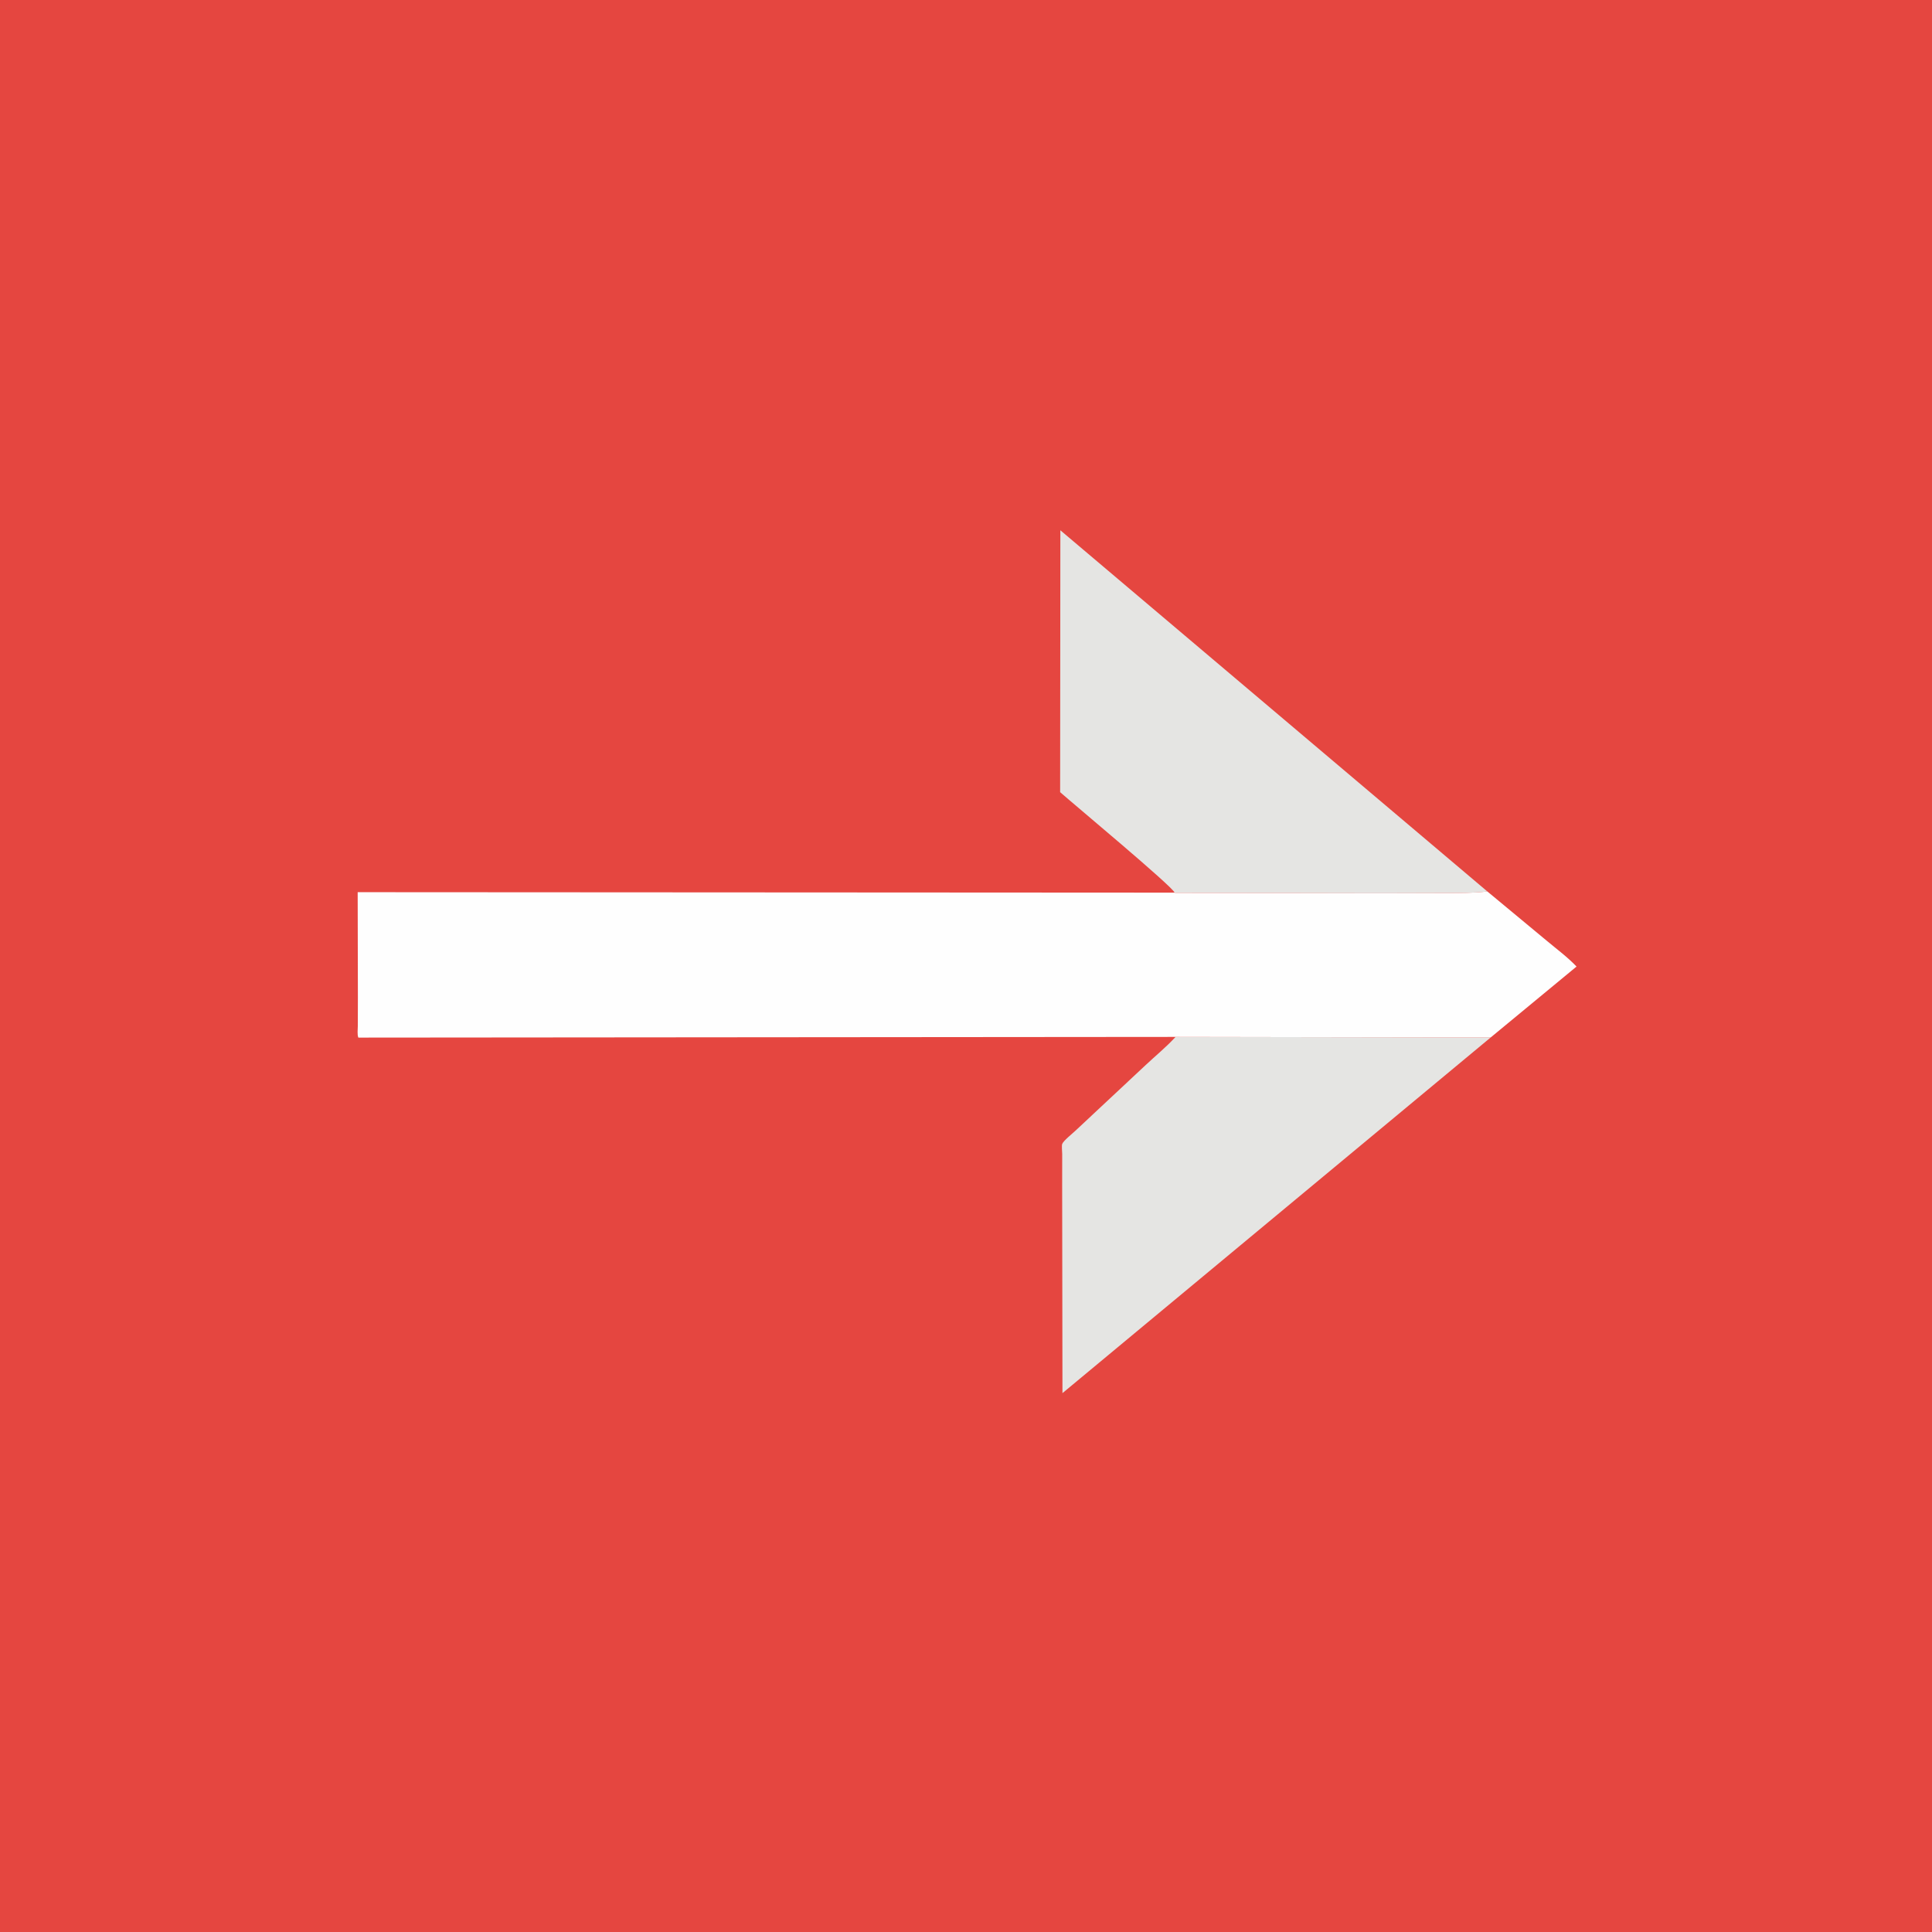 <?xml version="1.0" encoding="utf-8" ?>
<svg xmlns="http://www.w3.org/2000/svg" xmlns:xlink="http://www.w3.org/1999/xlink" width="1024" height="1024">
	<path fill="#E54640" d="M-0 -0L1024 0L1024 1024L-0 1024L0 -0Z"/>
	<path fill="#E5E5E3" d="M623.063 549.584L790.105 549.867L563.123 738.394L562.966 628.244L562.99 611.647C562.991 610.523 562.624 607.223 562.998 606.292C563.704 604.536 568.519 600.731 570.054 599.249L607.338 564.398C612.423 559.638 617.966 555.093 622.692 549.991L623.063 549.584Z"/>
	<path fill="#E5E5E3" d="M622.543 473.114C621.973 470.266 567.912 425.256 561.894 419.866L562.012 281.061L788.32 472.488C781.11 473.402 773.616 473.274 766.351 473.359L731.269 473.454L623.457 473.25L622.599 473.202L622.543 473.114Z"/>
	<path fill="#FEFEFE" d="M788.32 472.488L819.641 498.478C824.95 502.932 830.831 507.275 835.602 512.29L790.105 549.867L623.063 549.584L189.932 549.947C189.259 548.366 189.644 545.472 189.649 543.716L189.688 528.543L189.578 472.872L622.543 473.114L622.599 473.202L623.457 473.25L731.269 473.454L766.351 473.359C773.616 473.274 781.11 473.402 788.32 472.488Z"/>
</svg>
